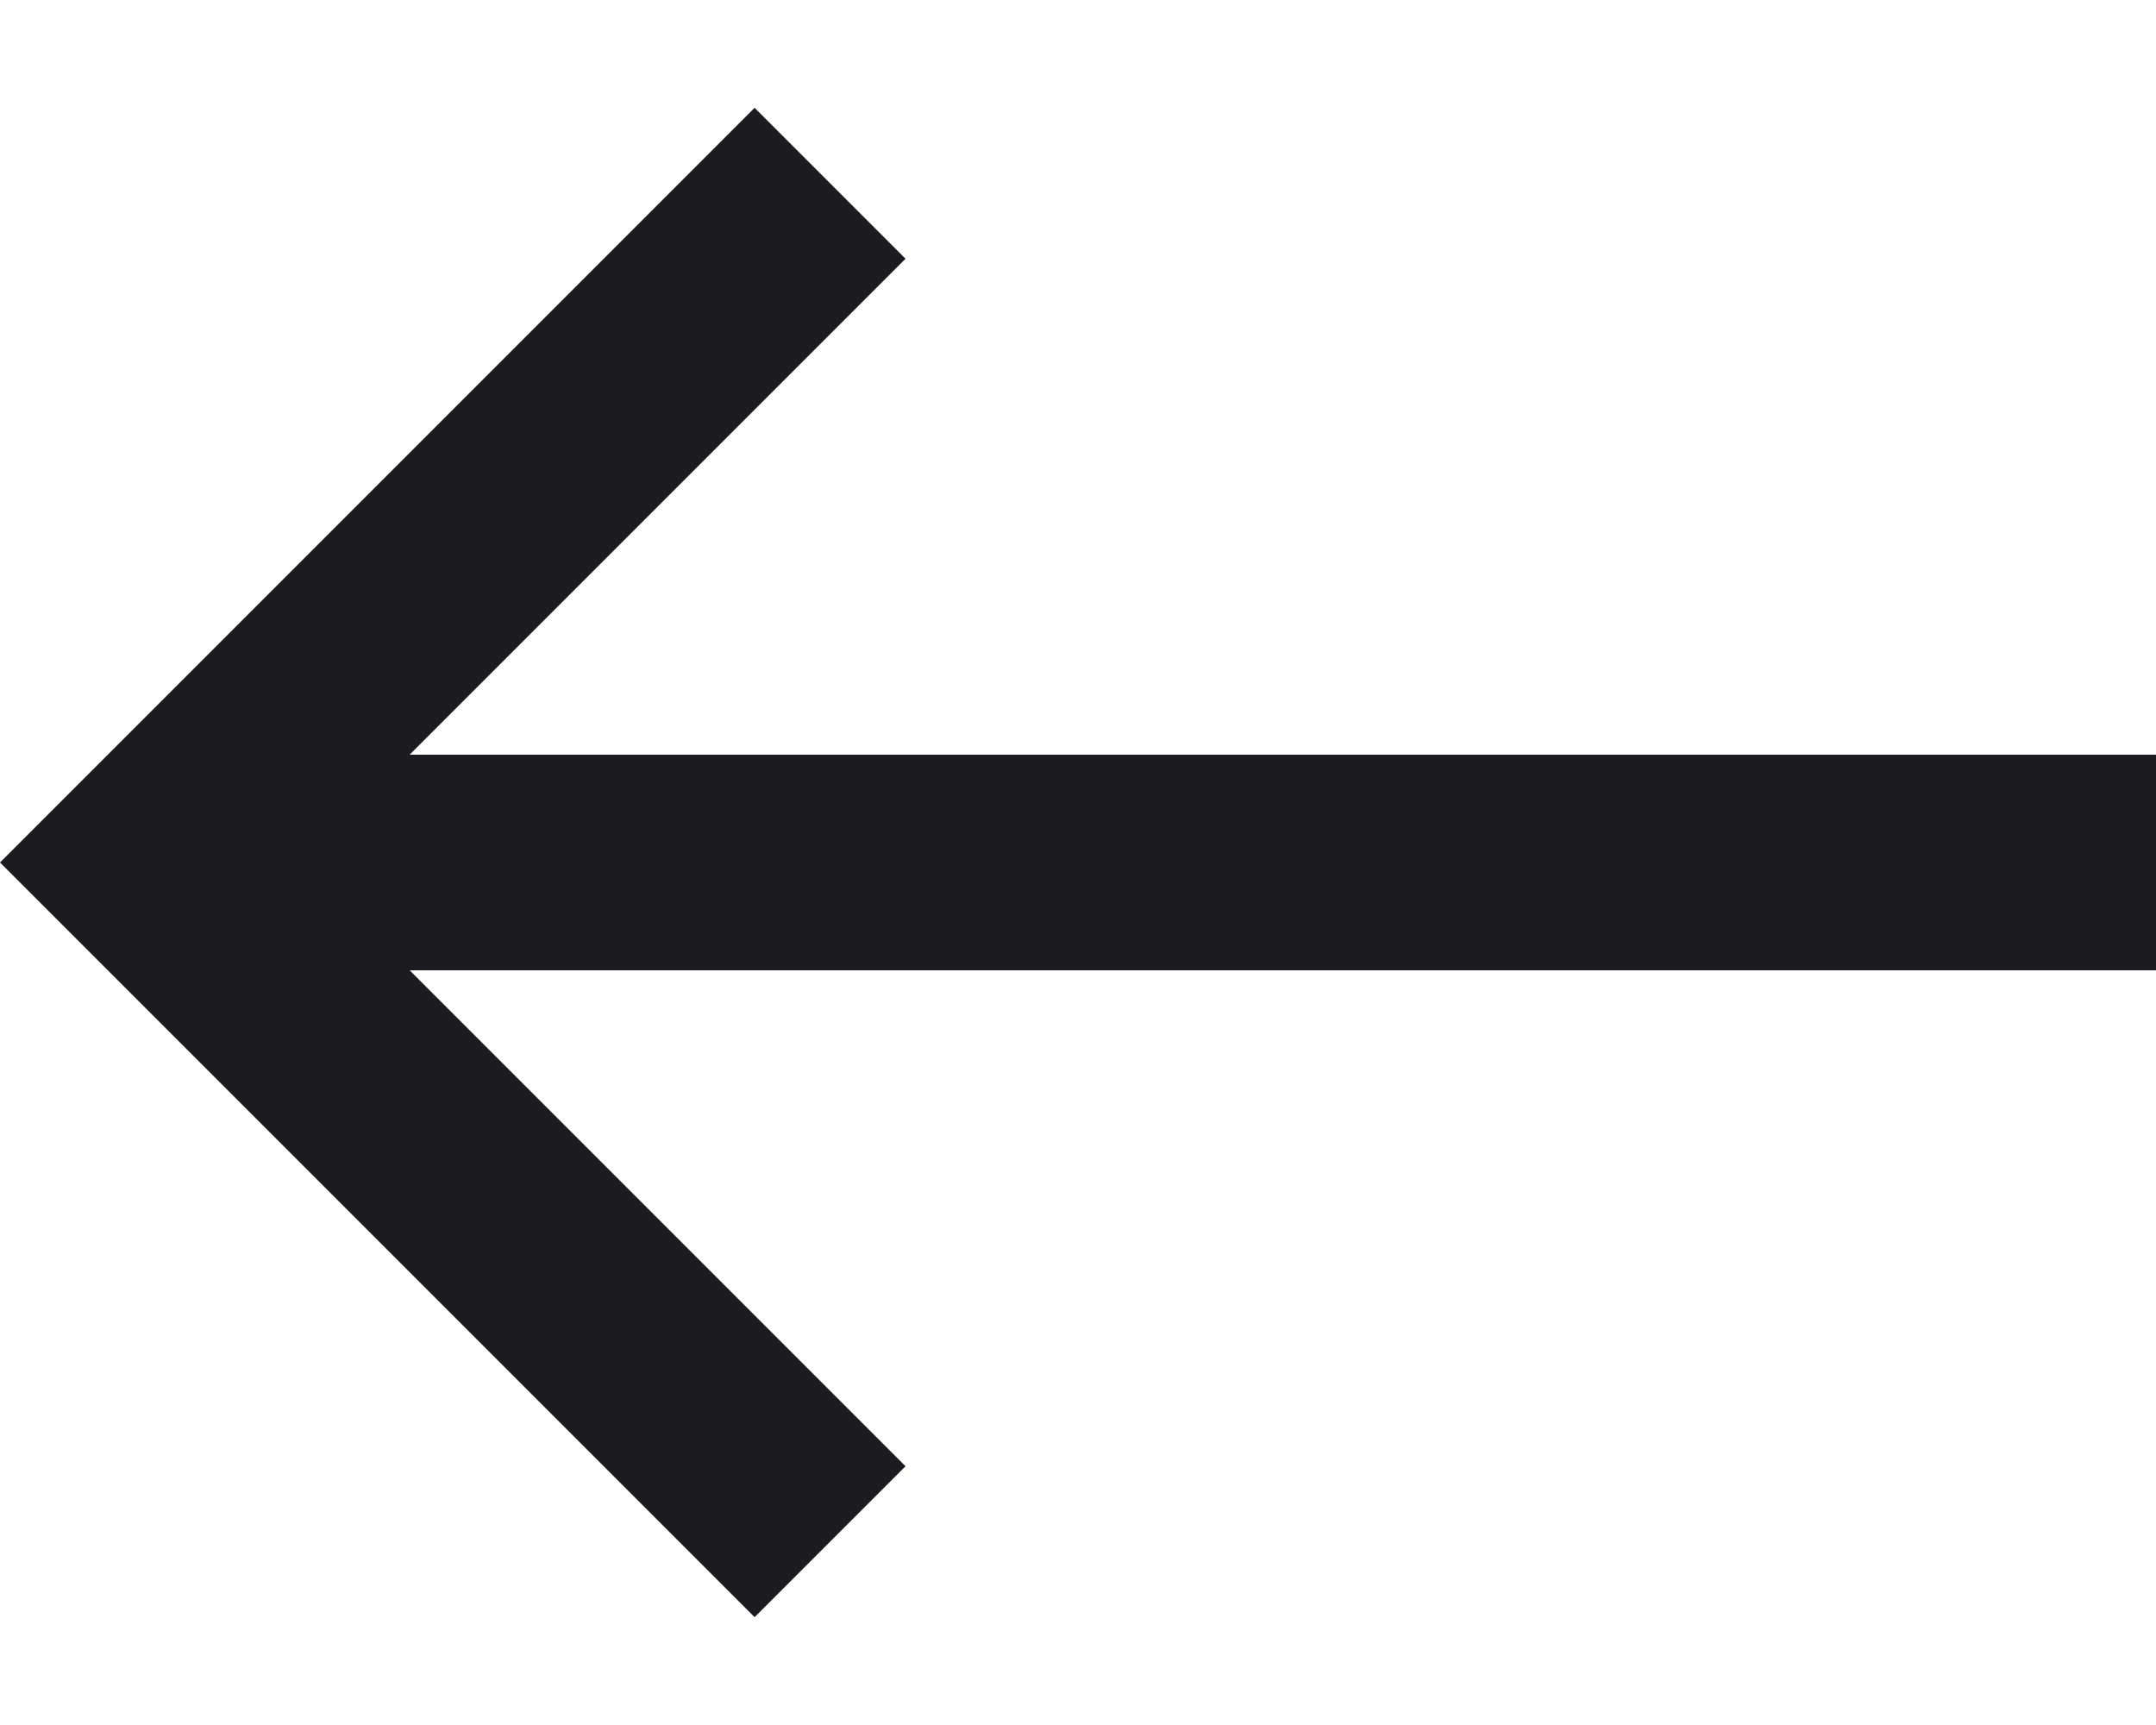 <svg width="10" height="8" viewBox="0 0 10 8" fill="none" xmlns="http://www.w3.org/2000/svg">
<path d="M3.5 0.5L4.2 1.2L1.9 3.5L10 3.5L10 4.5L1.9 4.5L4.2 6.8L3.5 7.5L0 4L3.5 0.5Z" fill="#1C1B1F"/>
</svg>
